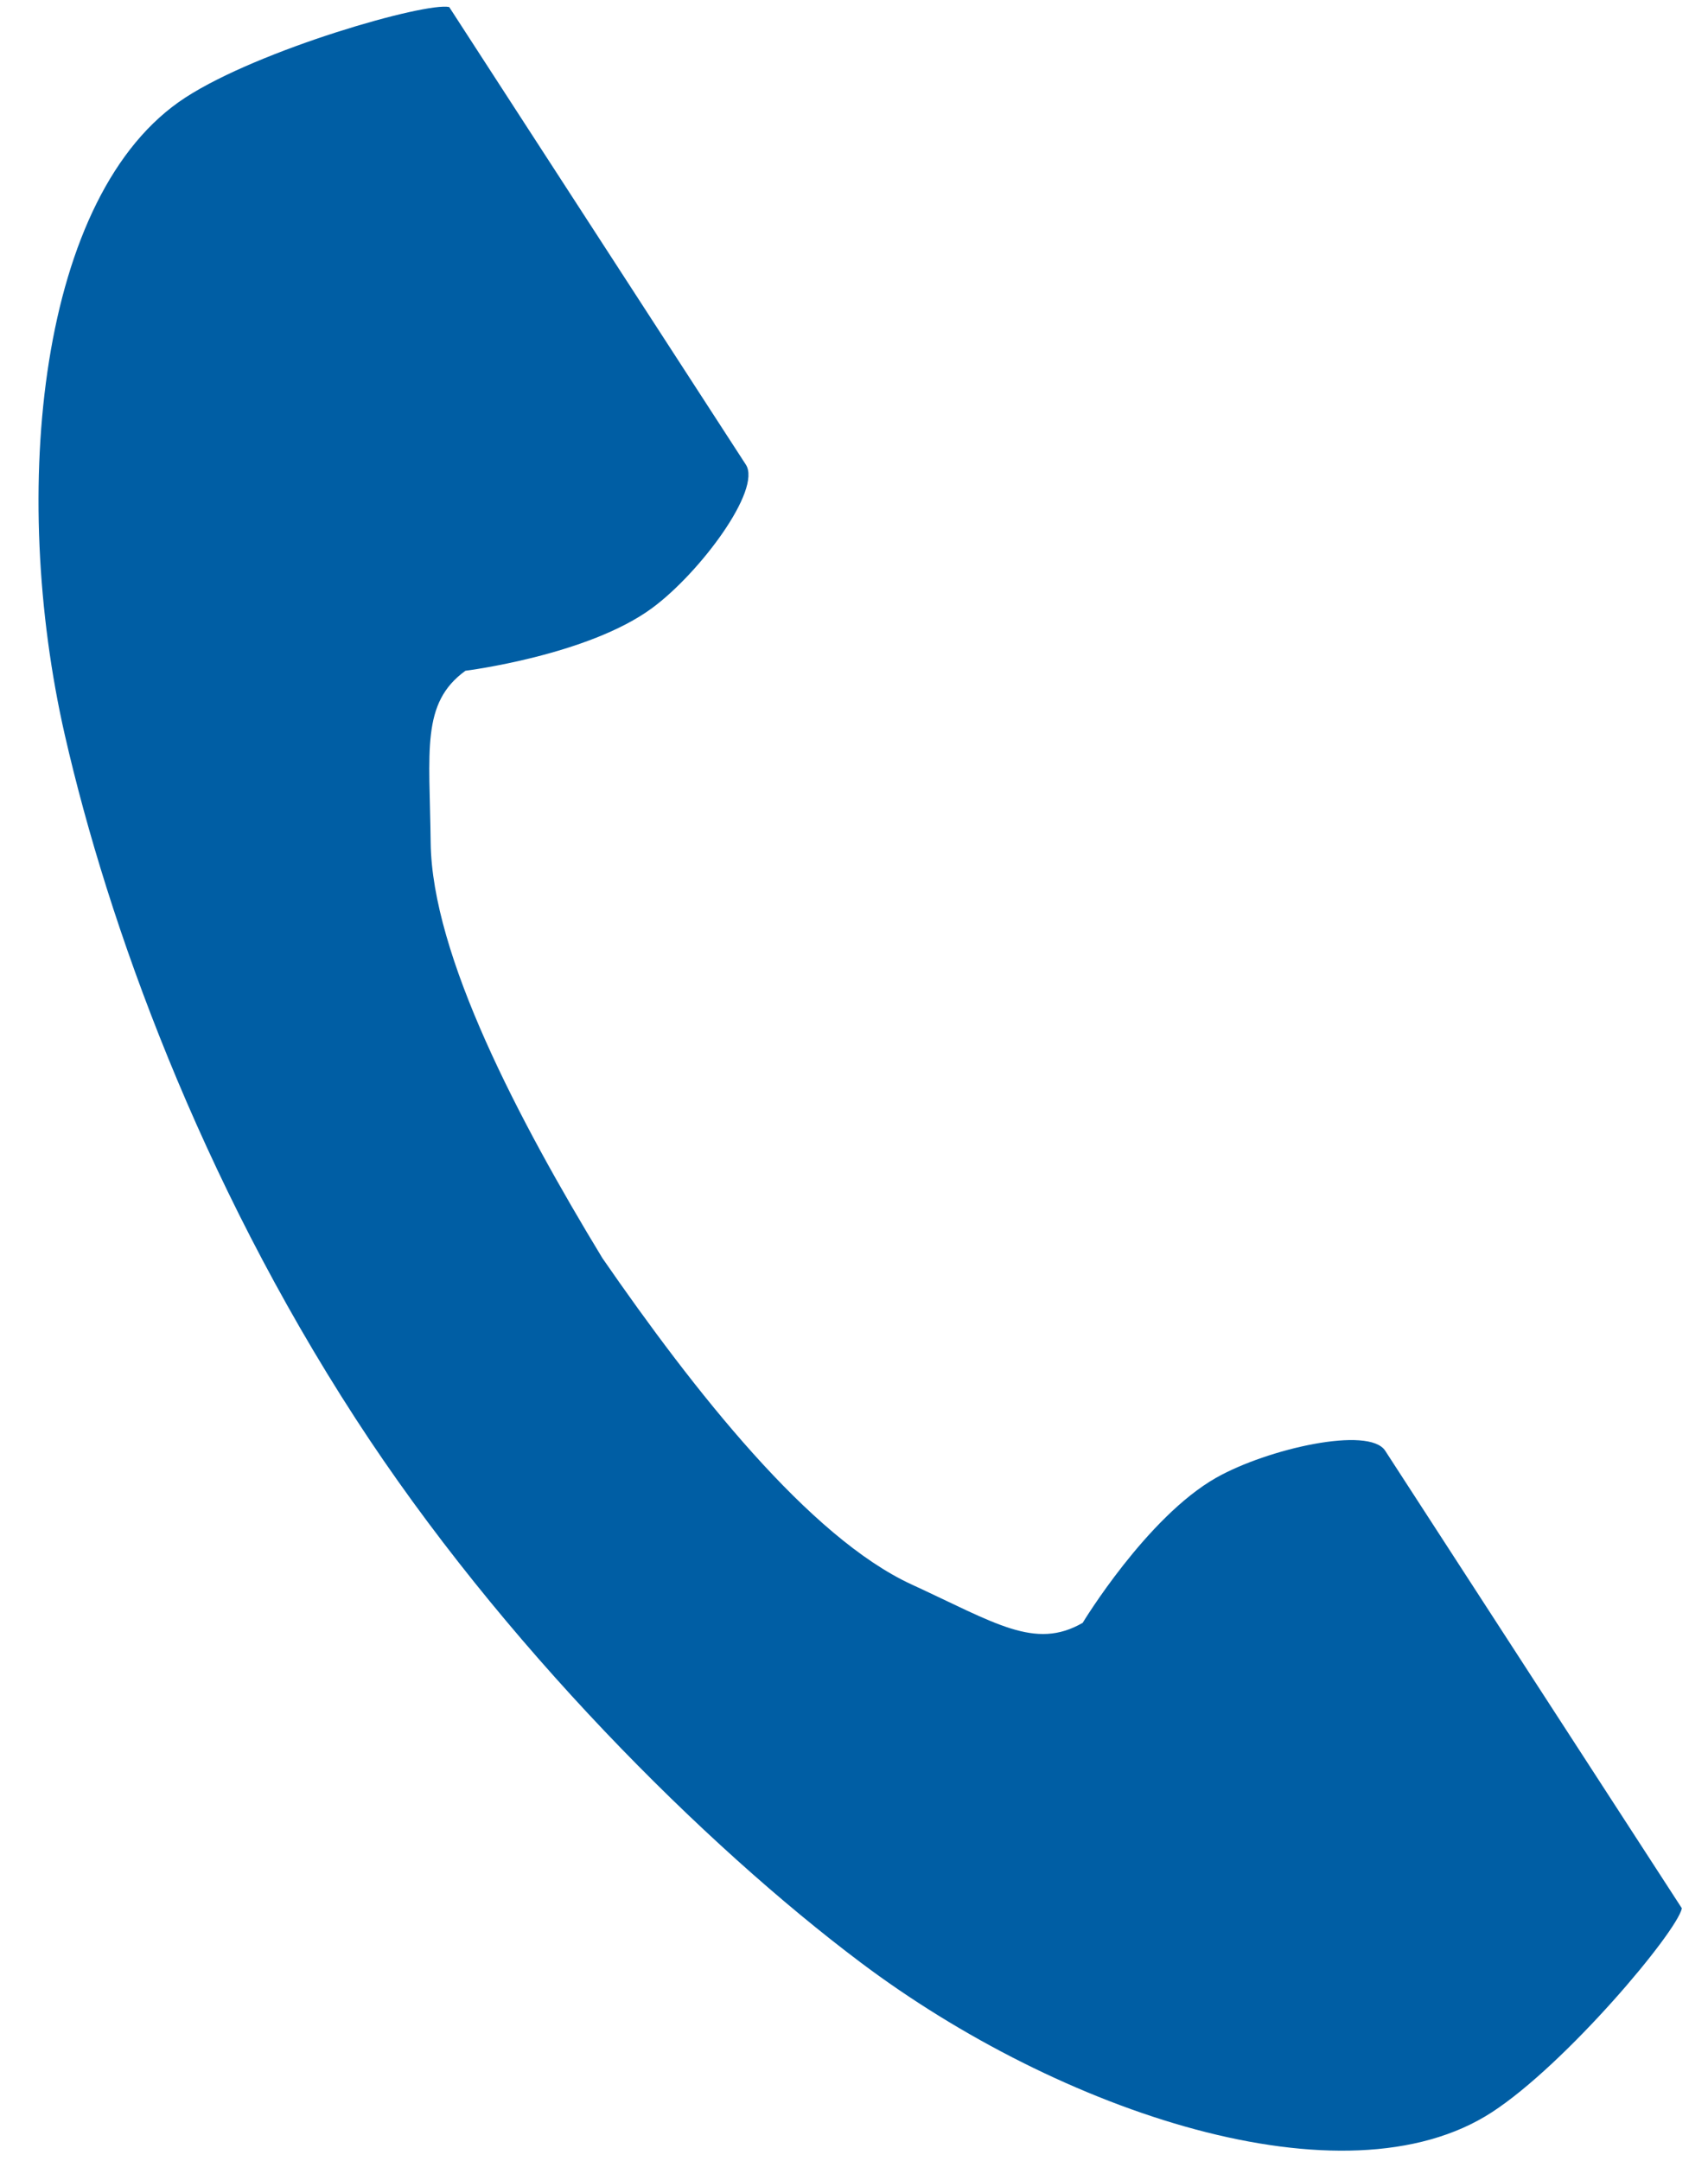 <svg width="34" height="43" viewBox="0 0 34 43" fill="none" xmlns="http://www.w3.org/2000/svg">
<path d="M3.691 1.941C0.76 3.842 0.184 9.785 1.291 14.629C2.153 18.401 3.985 23.461 7.075 28.225C9.983 32.708 14.038 36.727 17.131 39.052C21.102 42.038 26.763 43.936 29.695 42.035C31.177 41.073 33.38 38.447 33.48 37.975C33.48 37.975 32.188 35.984 31.905 35.547L27.574 28.869C27.253 28.373 25.234 28.827 24.209 29.407C22.826 30.191 21.552 32.294 21.552 32.294C20.604 32.842 19.81 32.296 18.15 31.532C16.11 30.593 13.817 27.678 11.992 25.037C10.325 22.293 8.598 19.01 8.573 16.765C8.552 14.938 8.378 13.99 9.265 13.348C9.265 13.348 11.704 13.043 12.983 12.099C13.932 11.4 15.169 9.742 14.847 9.246L10.516 2.568C10.233 2.131 8.942 0.14 8.942 0.14C8.47 0.04 5.174 0.979 3.691 1.941Z" fill="#005EA4"/>
</svg>
